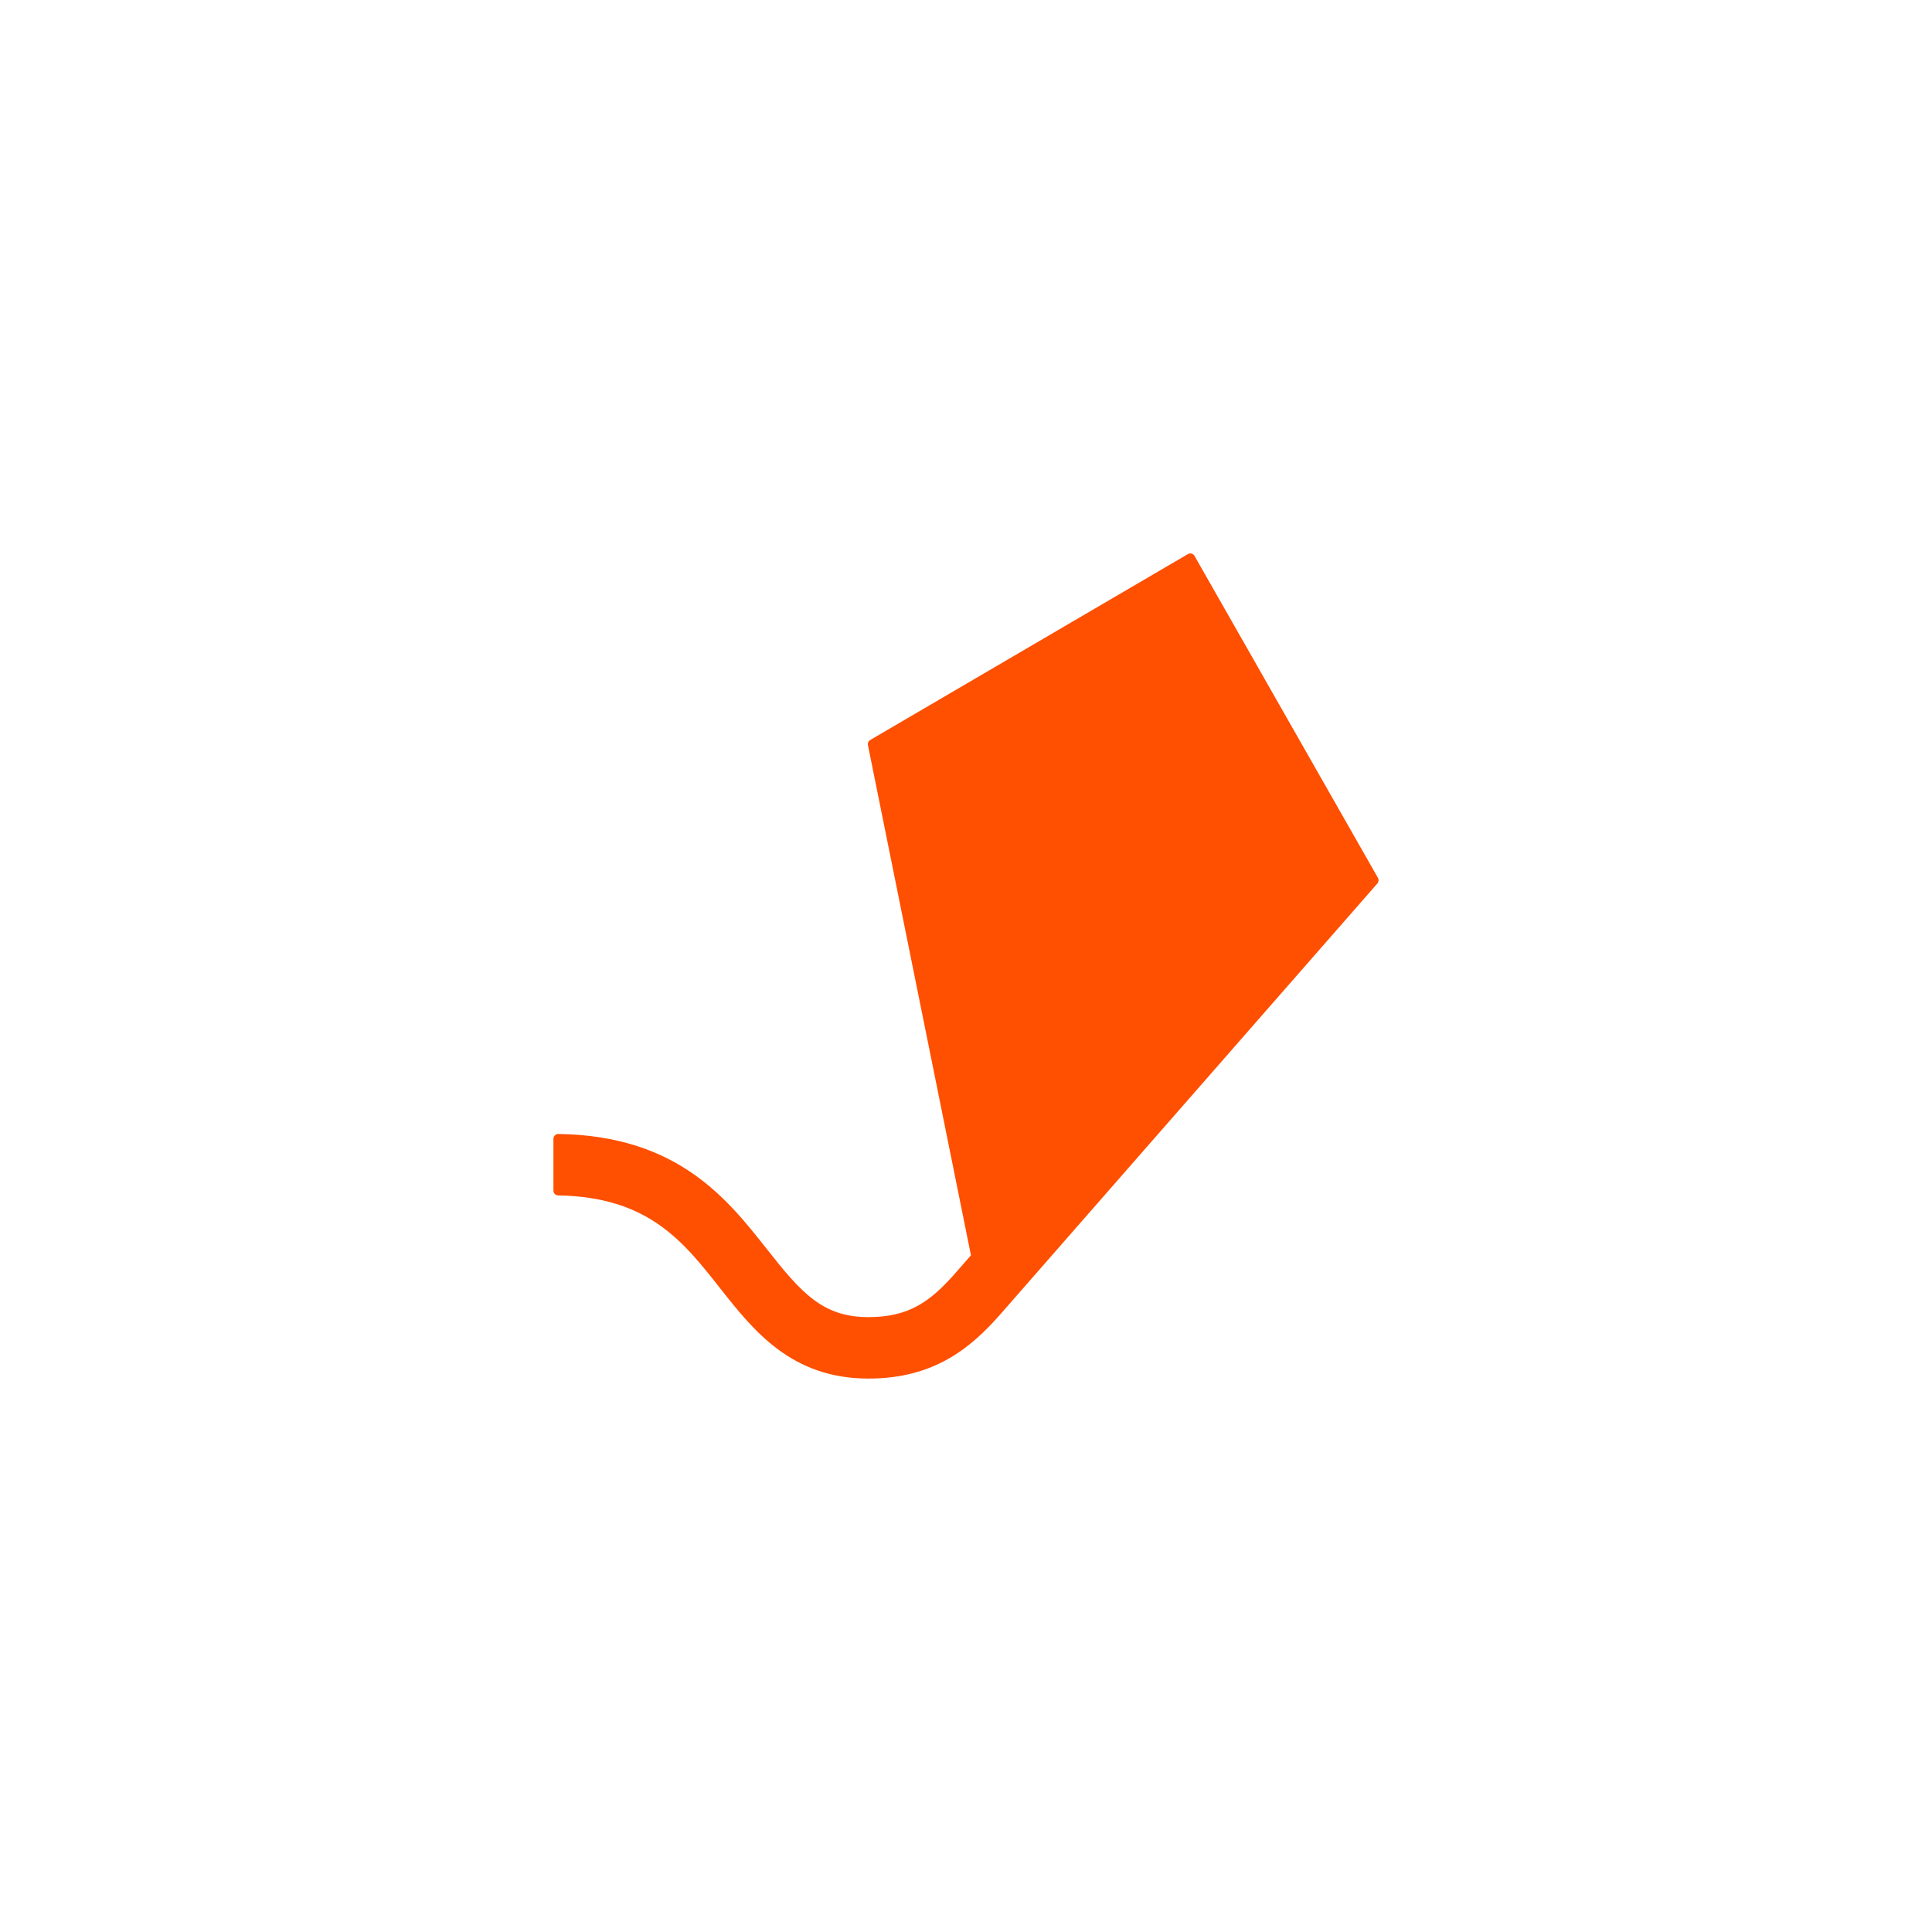 <svg xmlns="http://www.w3.org/2000/svg" viewBox="0 0 75 75" width="75" height="75" preserveAspectRatio="xMidYMid meet" style="width: 100%; height: 100%; transform: translate3d(0px, 0px, 0px);"><defs><clipPath id="__lottie_element_3"><rect width="75" height="75" x="0" y="0"></rect></clipPath><clipPath id="__lottie_element_12"><path fill="#ffffff" clip-rule="nonzero" d=" M0,-27.382 C-15.123,-27.382 -27.382,-15.123 -27.382,0 C-27.382,15.123 -15.123,27.382 0,27.382 C15.123,27.382 27.382,15.123 27.382,0 C27.382,-15.123 15.123,-27.382 0,-27.382" fill-opacity="1"></path></clipPath><clipPath id="__lottie_element_15"><path fill="#ffffff" clip-rule="nonzero" d=" M0,-27.382 C-15.123,-27.382 -27.382,-15.123 -27.382,0 C-27.382,15.123 -15.123,27.382 0,27.382 C15.123,27.382 27.382,15.123 27.382,0 C27.382,-15.123 15.123,-27.382 0,-27.382" fill-opacity="1"></path></clipPath></defs><g clip-path="url(#__lottie_element_3)"><g clip-path="url(#__lottie_element_15)" transform="matrix(1,0,0,1,43.625,33)" opacity="1" style="display: block;"><path stroke-linecap="butt" stroke-linejoin="miter" fill-opacity="0" stroke-miterlimit="4" stroke="rgb(235,224,212)" stroke-opacity="1" stroke-width="0" d=" M0,-17.932 C9.897,-17.932 17.932,-9.897 17.932,0 C17.932,9.897 9.897,17.932 0,17.932 C-9.897,17.932 -17.932,9.897 -17.932,0 C-17.932,-9.897 -9.897,-17.932 0,-17.932z"></path></g><g clip-path="url(#__lottie_element_12)" transform="matrix(1,0,0,1,43.625,33)" opacity="1" style="display: block;"><path stroke-linecap="butt" stroke-linejoin="miter" fill-opacity="0" stroke-miterlimit="4" stroke="rgb(51,50,57)" stroke-opacity="1" stroke-width="0" d=" M0,-18.153 C10.019,-18.153 18.153,-10.019 18.153,0 C18.153,10.019 10.019,18.153 0,18.153 C-10.019,18.153 -18.153,10.019 -18.153,0 C-18.153,-10.019 -10.019,-18.153 0,-18.153z"></path></g><g transform="matrix(1.1,0,0,1.1,37.5,37.5)" opacity="1" style="display: none;"><g opacity="1" transform="matrix(1,0,0,1,0,0)"><path fill="rgb(255,79,0)" fill-opacity="1" d=" M15.975,-3.419 C15.975,-3.419 8.861,-15.906 8.861,-15.906 C8.81,-15.995 8.696,-16.027 8.608,-15.975 C8.608,-15.975 -3.714,-8.765 -3.714,-8.765 C-3.783,-8.725 -3.819,-8.645 -3.803,-8.566 C-3.803,-8.566 0.192,11.219 0.192,11.219 C0.192,11.219 -0.393,11.888 -0.393,11.888 C-1.375,13.01 -2.205,13.617 -3.786,13.617 C-5.558,13.617 -6.39,12.67 -7.708,10.997 C-9.26,9.026 -11.187,6.579 -15.811,6.514 C-15.914,6.512 -16,6.598 -16,6.703 C-16,6.703 -16,8.711 -16,8.711 C-16,8.813 -15.918,8.895 -15.817,8.897 C-12.325,8.955 -10.974,10.67 -9.546,12.484 C-8.248,14.132 -6.776,16 -3.786,16 C-1.204,16 0.215,14.784 1.366,13.469 C1.366,13.469 5.61,8.619 5.61,8.619 C5.61,8.619 5.611,8.618 5.611,8.618 C5.611,8.618 15.954,-3.201 15.954,-3.201 C16.007,-3.261 16.015,-3.349 15.975,-3.419"></path></g></g><g style="display: block;" transform="matrix(1.001,0,0,1.001,37.5,37.5)" opacity="1"><g opacity="1" transform="matrix(1,0,0,1,0,0)"><path fill="rgb(255,79,0)" fill-opacity="1" d=" M15.975,-3.419 C15.975,-3.419 8.861,-15.906 8.861,-15.906 C8.81,-15.995 8.696,-16.027 8.608,-15.975 C8.608,-15.975 -3.714,-8.765 -3.714,-8.765 C-3.783,-8.725 -3.819,-8.645 -3.803,-8.566 C-3.803,-8.566 0.192,11.219 0.192,11.219 C0.192,11.219 -0.393,11.888 -0.393,11.888 C-1.375,13.01 -2.205,13.617 -3.786,13.617 C-5.558,13.617 -6.39,12.67 -7.708,10.997 C-9.26,9.026 -11.187,6.579 -15.811,6.514 C-15.914,6.512 -16,6.598 -16,6.703 C-16,6.703 -16,8.711 -16,8.711 C-16,8.813 -15.918,8.895 -15.817,8.897 C-12.325,8.955 -10.974,10.67 -9.546,12.484 C-8.248,14.132 -6.776,16 -3.786,16 C-1.204,16 0.215,14.784 1.366,13.469 C1.366,13.469 5.61,8.619 5.61,8.619 C5.61,8.619 5.611,8.618 5.611,8.618 C5.611,8.618 15.954,-3.201 15.954,-3.201 C16.007,-3.261 16.015,-3.349 15.975,-3.419"></path></g></g></g></svg>